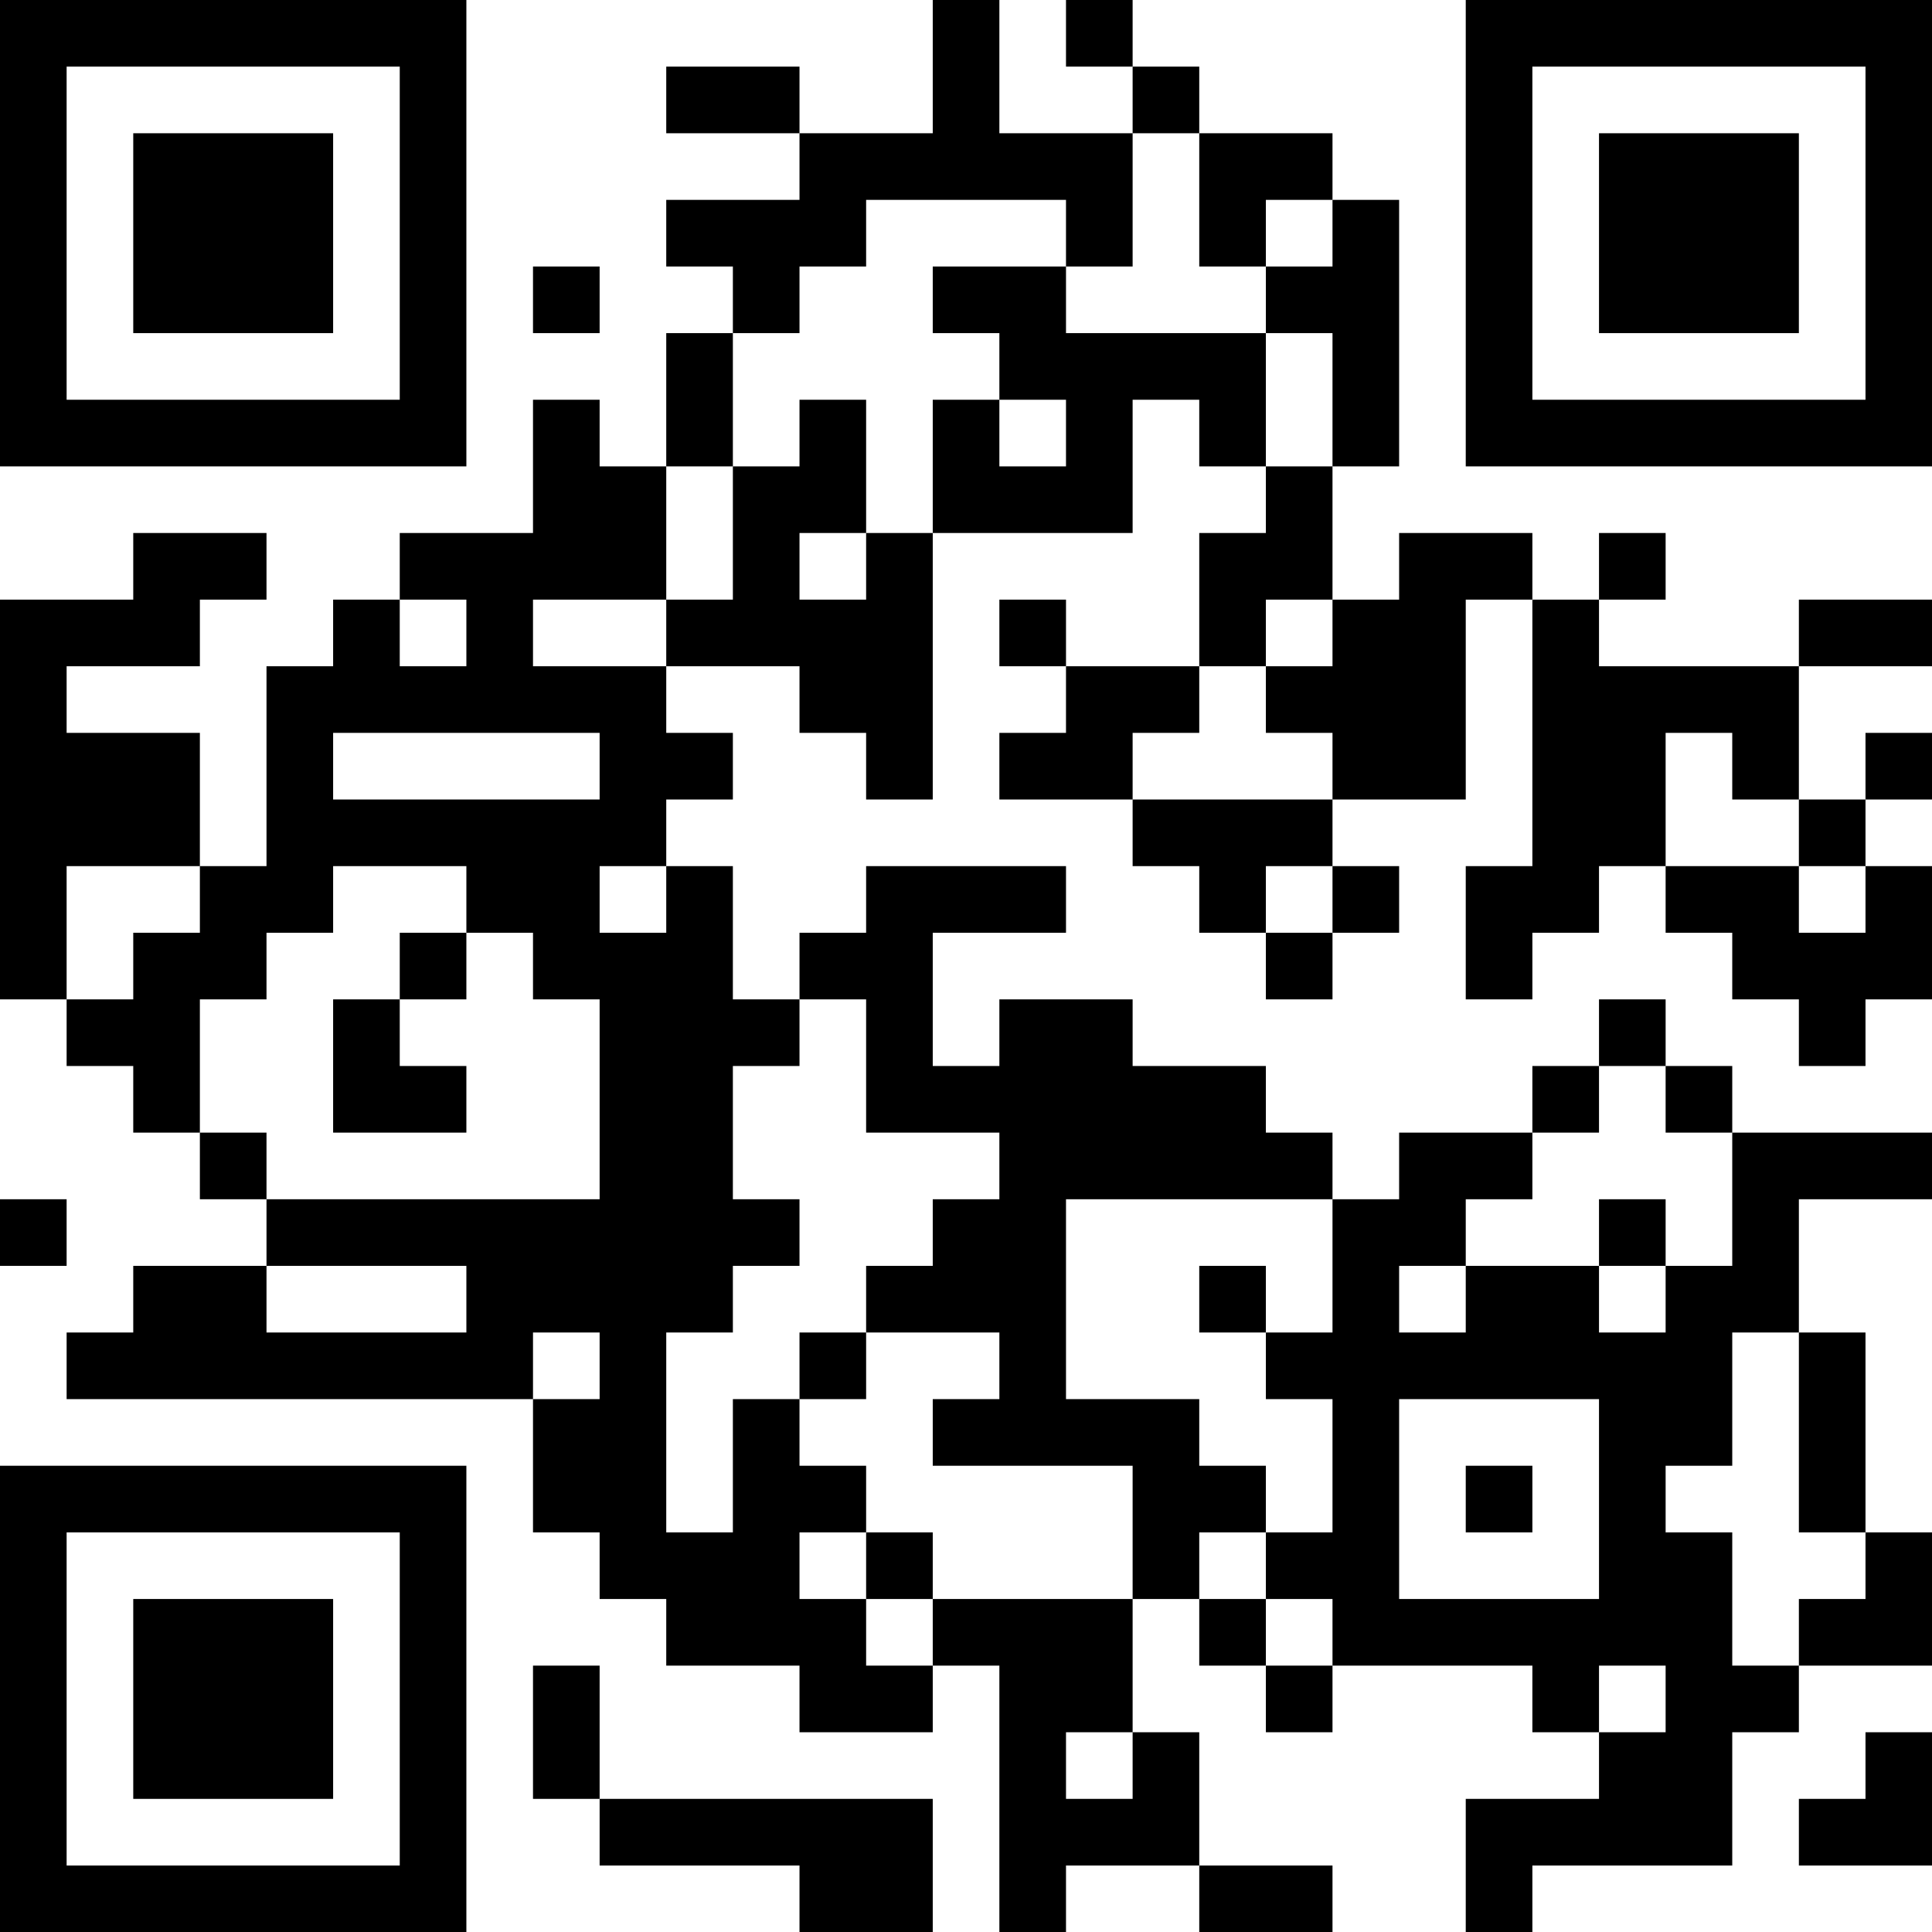 <?xml version="1.0" encoding="UTF-8"?>
<svg xmlns="http://www.w3.org/2000/svg" version="1.1" width="200" height="200" viewBox="0 0 200 200"><rect x="0" y="0" width="200" height="200" fill="#ffffff"/><g transform="scale(6.897)"><g transform="translate(0,0)"><path fill-rule="evenodd" d="M14 0L14 2L12 2L12 1L10 1L10 2L12 2L12 3L10 3L10 4L11 4L11 5L10 5L10 7L9 7L9 6L8 6L8 8L6 8L6 9L5 9L5 10L4 10L4 13L3 13L3 11L1 11L1 10L3 10L3 9L4 9L4 8L2 8L2 9L0 9L0 15L1 15L1 16L2 16L2 17L3 17L3 18L4 18L4 19L2 19L2 20L1 20L1 21L8 21L8 23L9 23L9 24L10 24L10 25L12 25L12 26L14 26L14 25L15 25L15 29L16 29L16 28L18 28L18 29L20 29L20 28L18 28L18 26L17 26L17 24L18 24L18 25L19 25L19 26L20 26L20 25L23 25L23 26L24 26L24 27L22 27L22 29L23 29L23 28L26 28L26 26L27 26L27 25L29 25L29 23L28 23L28 20L27 20L27 18L29 18L29 17L26 17L26 16L25 16L25 15L24 15L24 16L23 16L23 17L21 17L21 18L20 18L20 17L19 17L19 16L17 16L17 15L15 15L15 16L14 16L14 14L16 14L16 13L13 13L13 14L12 14L12 15L11 15L11 13L10 13L10 12L11 12L11 11L10 11L10 10L12 10L12 11L13 11L13 12L14 12L14 8L17 8L17 6L18 6L18 7L19 7L19 8L18 8L18 10L16 10L16 9L15 9L15 10L16 10L16 11L15 11L15 12L17 12L17 13L18 13L18 14L19 14L19 15L20 15L20 14L21 14L21 13L20 13L20 12L22 12L22 9L23 9L23 13L22 13L22 15L23 15L23 14L24 14L24 13L25 13L25 14L26 14L26 15L27 15L27 16L28 16L28 15L29 15L29 13L28 13L28 12L29 12L29 11L28 11L28 12L27 12L27 10L29 10L29 9L27 9L27 10L24 10L24 9L25 9L25 8L24 8L24 9L23 9L23 8L21 8L21 9L20 9L20 7L21 7L21 3L20 3L20 2L18 2L18 1L17 1L17 0L16 0L16 1L17 1L17 2L15 2L15 0ZM17 2L17 4L16 4L16 3L13 3L13 4L12 4L12 5L11 5L11 7L10 7L10 9L8 9L8 10L10 10L10 9L11 9L11 7L12 7L12 6L13 6L13 8L12 8L12 9L13 9L13 8L14 8L14 6L15 6L15 7L16 7L16 6L15 6L15 5L14 5L14 4L16 4L16 5L19 5L19 7L20 7L20 5L19 5L19 4L20 4L20 3L19 3L19 4L18 4L18 2ZM8 4L8 5L9 5L9 4ZM6 9L6 10L7 10L7 9ZM19 9L19 10L18 10L18 11L17 11L17 12L20 12L20 11L19 11L19 10L20 10L20 9ZM5 11L5 12L9 12L9 11ZM25 11L25 13L27 13L27 14L28 14L28 13L27 13L27 12L26 12L26 11ZM1 13L1 15L2 15L2 14L3 14L3 13ZM5 13L5 14L4 14L4 15L3 15L3 17L4 17L4 18L9 18L9 15L8 15L8 14L7 14L7 13ZM9 13L9 14L10 14L10 13ZM19 13L19 14L20 14L20 13ZM6 14L6 15L5 15L5 17L7 17L7 16L6 16L6 15L7 15L7 14ZM12 15L12 16L11 16L11 18L12 18L12 19L11 19L11 20L10 20L10 23L11 23L11 21L12 21L12 22L13 22L13 23L12 23L12 24L13 24L13 25L14 25L14 24L17 24L17 22L14 22L14 21L15 21L15 20L13 20L13 19L14 19L14 18L15 18L15 17L13 17L13 15ZM24 16L24 17L23 17L23 18L22 18L22 19L21 19L21 20L22 20L22 19L24 19L24 20L25 20L25 19L26 19L26 17L25 17L25 16ZM0 18L0 19L1 19L1 18ZM16 18L16 21L18 21L18 22L19 22L19 23L18 23L18 24L19 24L19 25L20 25L20 24L19 24L19 23L20 23L20 21L19 21L19 20L20 20L20 18ZM24 18L24 19L25 19L25 18ZM4 19L4 20L7 20L7 19ZM18 19L18 20L19 20L19 19ZM8 20L8 21L9 21L9 20ZM12 20L12 21L13 21L13 20ZM26 20L26 22L25 22L25 23L26 23L26 25L27 25L27 24L28 24L28 23L27 23L27 20ZM21 21L21 24L24 24L24 21ZM22 22L22 23L23 23L23 22ZM13 23L13 24L14 24L14 23ZM8 25L8 27L9 27L9 28L12 28L12 29L14 29L14 27L9 27L9 25ZM24 25L24 26L25 26L25 25ZM16 26L16 27L17 27L17 26ZM28 26L28 27L27 27L27 28L29 28L29 26ZM0 0L0 7L7 7L7 0ZM1 1L1 6L6 6L6 1ZM2 2L2 5L5 5L5 2ZM22 0L22 7L29 7L29 0ZM23 1L23 6L28 6L28 1ZM24 2L24 5L27 5L27 2ZM0 22L0 29L7 29L7 22ZM1 23L1 28L6 28L6 23ZM2 24L2 27L5 27L5 24Z" fill="#000000"/></g></g></svg>
